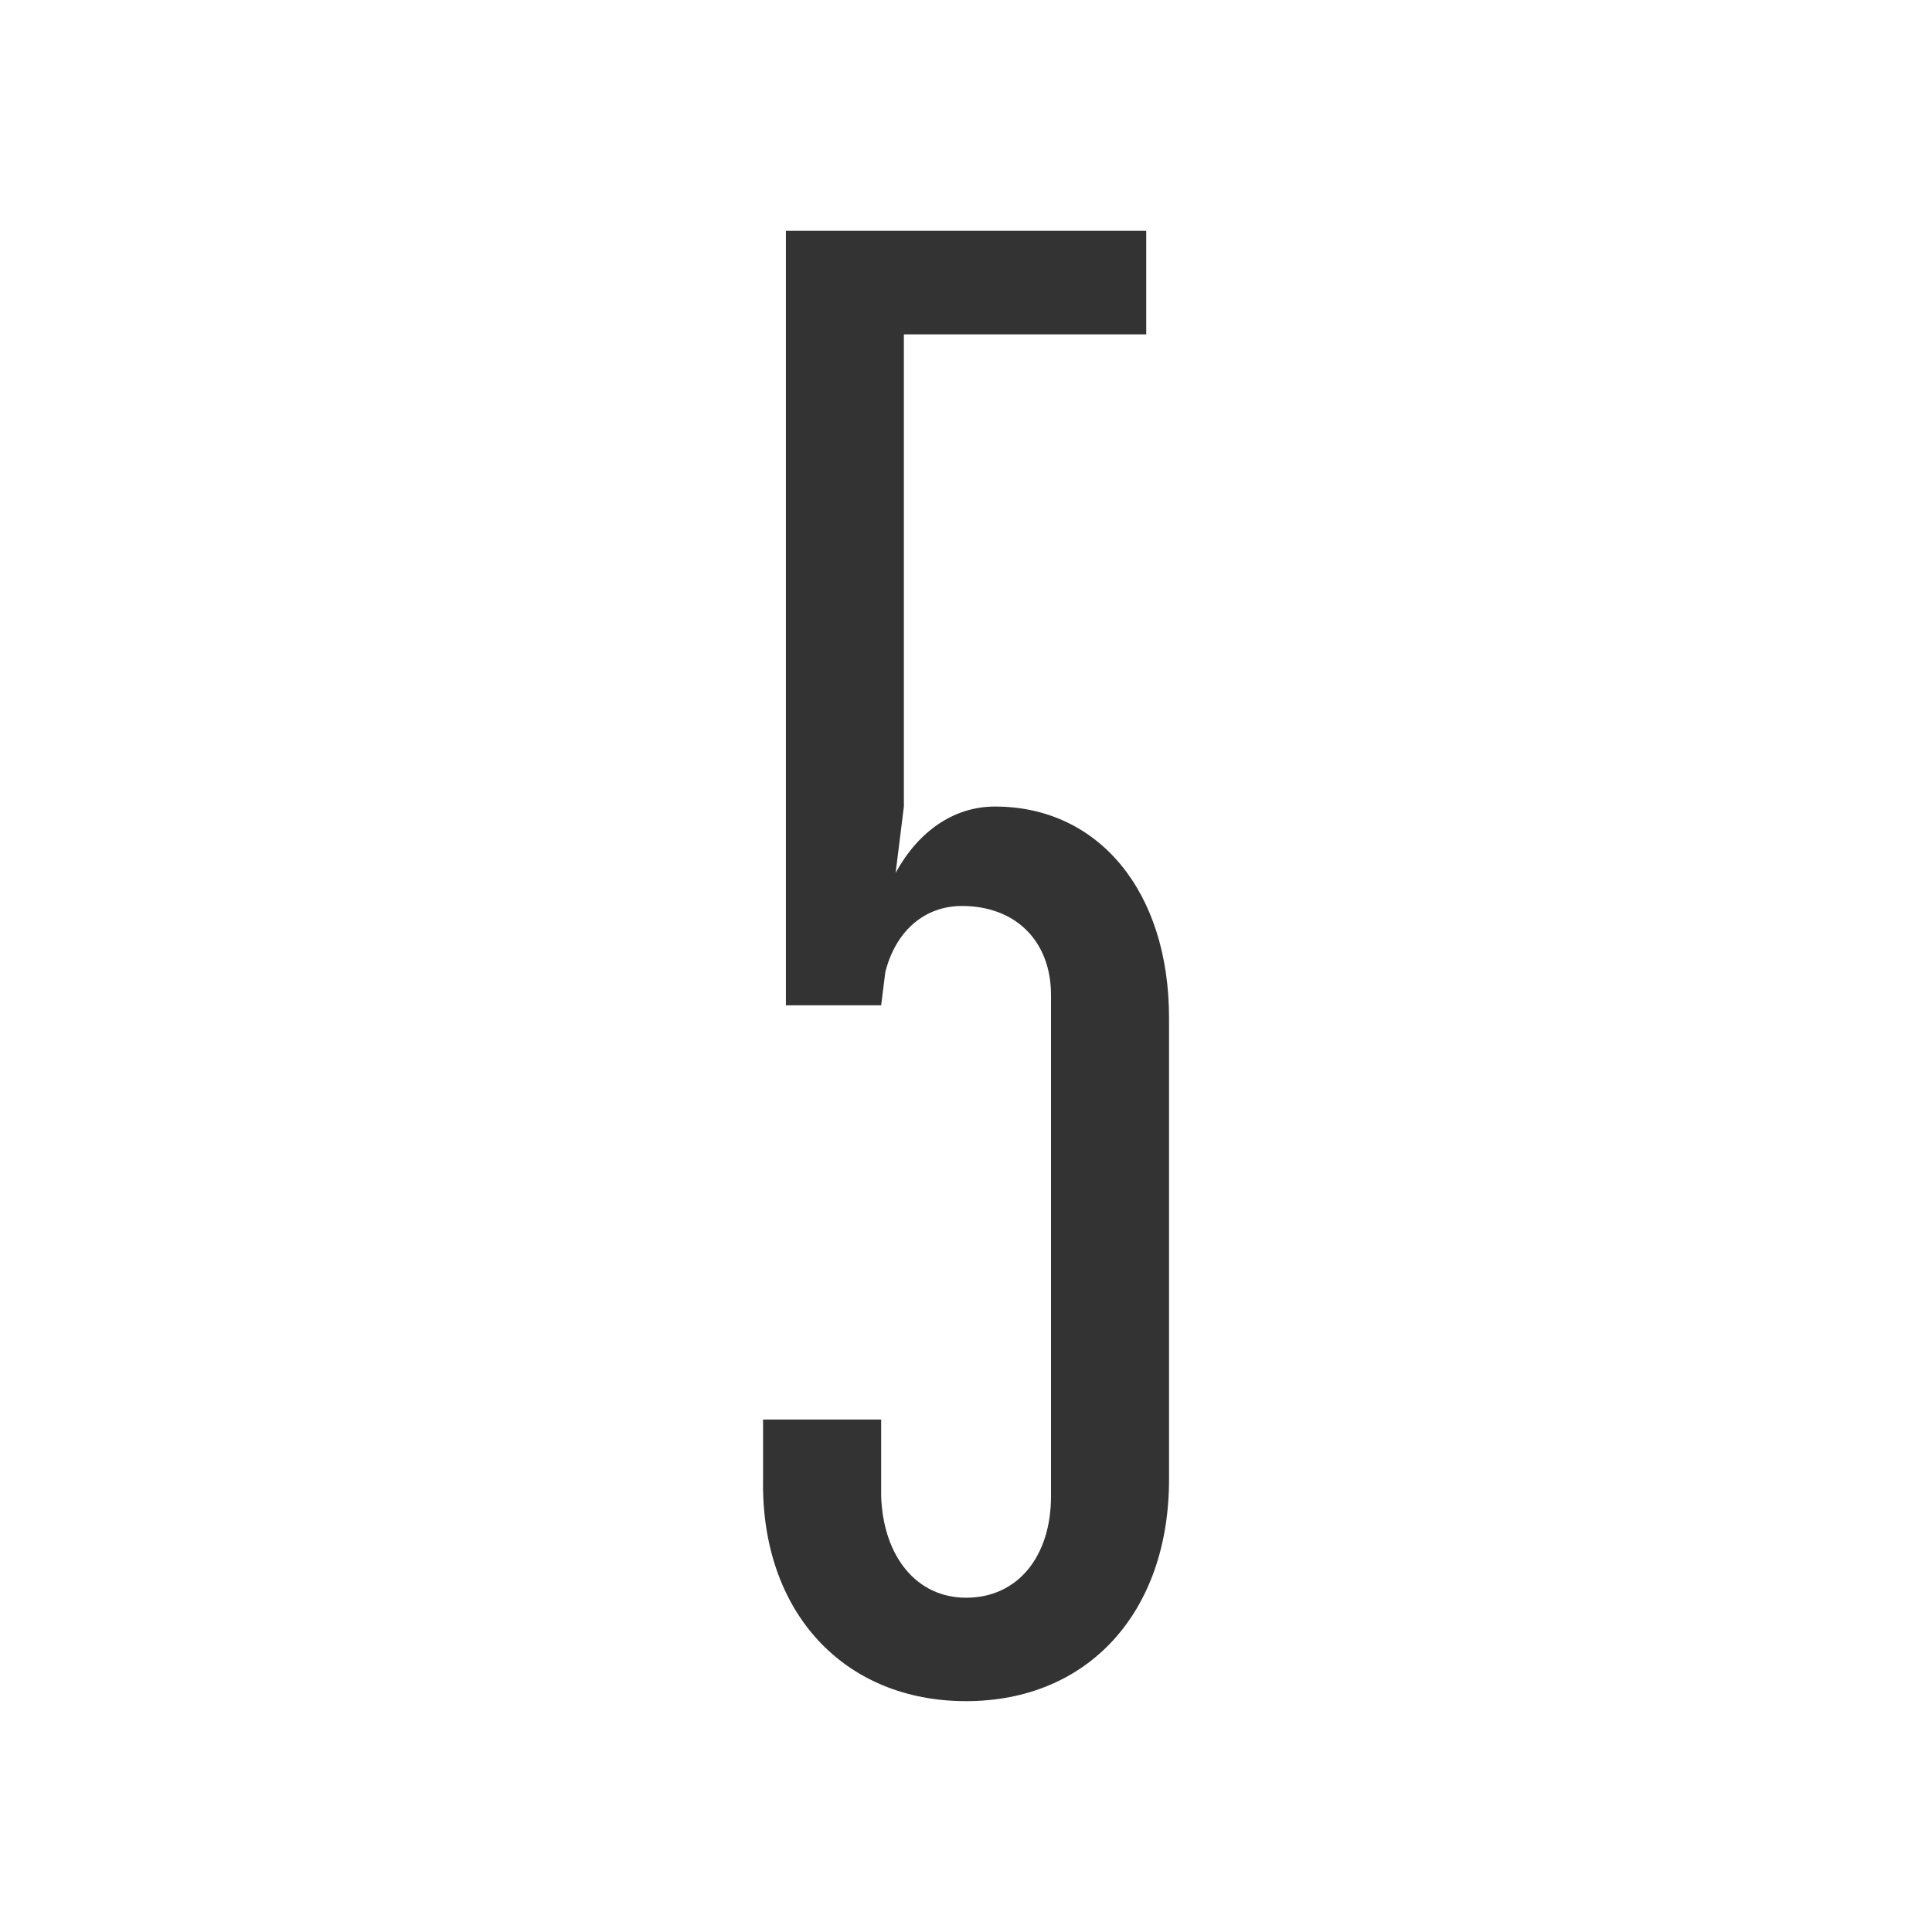 <?xml version="1.0" encoding="utf-8"?>
<!-- Generator: Adobe Illustrator 16.0.0, SVG Export Plug-In . SVG Version: 6.00 Build 0)  -->
<!DOCTYPE svg PUBLIC "-//W3C//DTD SVG 1.1//EN" "http://www.w3.org/Graphics/SVG/1.1/DTD/svg11.dtd">
<svg version="1.1" id="Calque_1" xmlns="http://www.w3.org/2000/svg" xmlns:xlink="http://www.w3.org/1999/xlink" x="0px" y="0px"
	 width="45px" height="45px" viewBox="0 0 45 45" enable-background="new 0 0 45 45" xml:space="preserve">
<path fill="#333333" d="M20.523,33.064h-2.75v1.398c-0.049,3.087,1.881,5.161,4.728,5.161c2.846,0,4.728-2.074,4.728-5.161V23.706
	c0-2.942-1.641-4.92-4.053-4.92c-0.965,0-1.786,0.579-2.315,1.544l0.192-1.544V7.788h5.403h0.146h0.096V6.582V5.376h-5.644h-2.749
	v13.41v4.63h1.93h0.289l0.096-0.771c0.242-0.964,0.917-1.543,1.785-1.543c1.254,0,2.075,0.82,2.075,2.075v11.673
	c0,1.399-0.771,2.364-1.978,2.364c-1.157,0-1.93-0.965-1.978-2.364V33.064z"/>
</svg>
